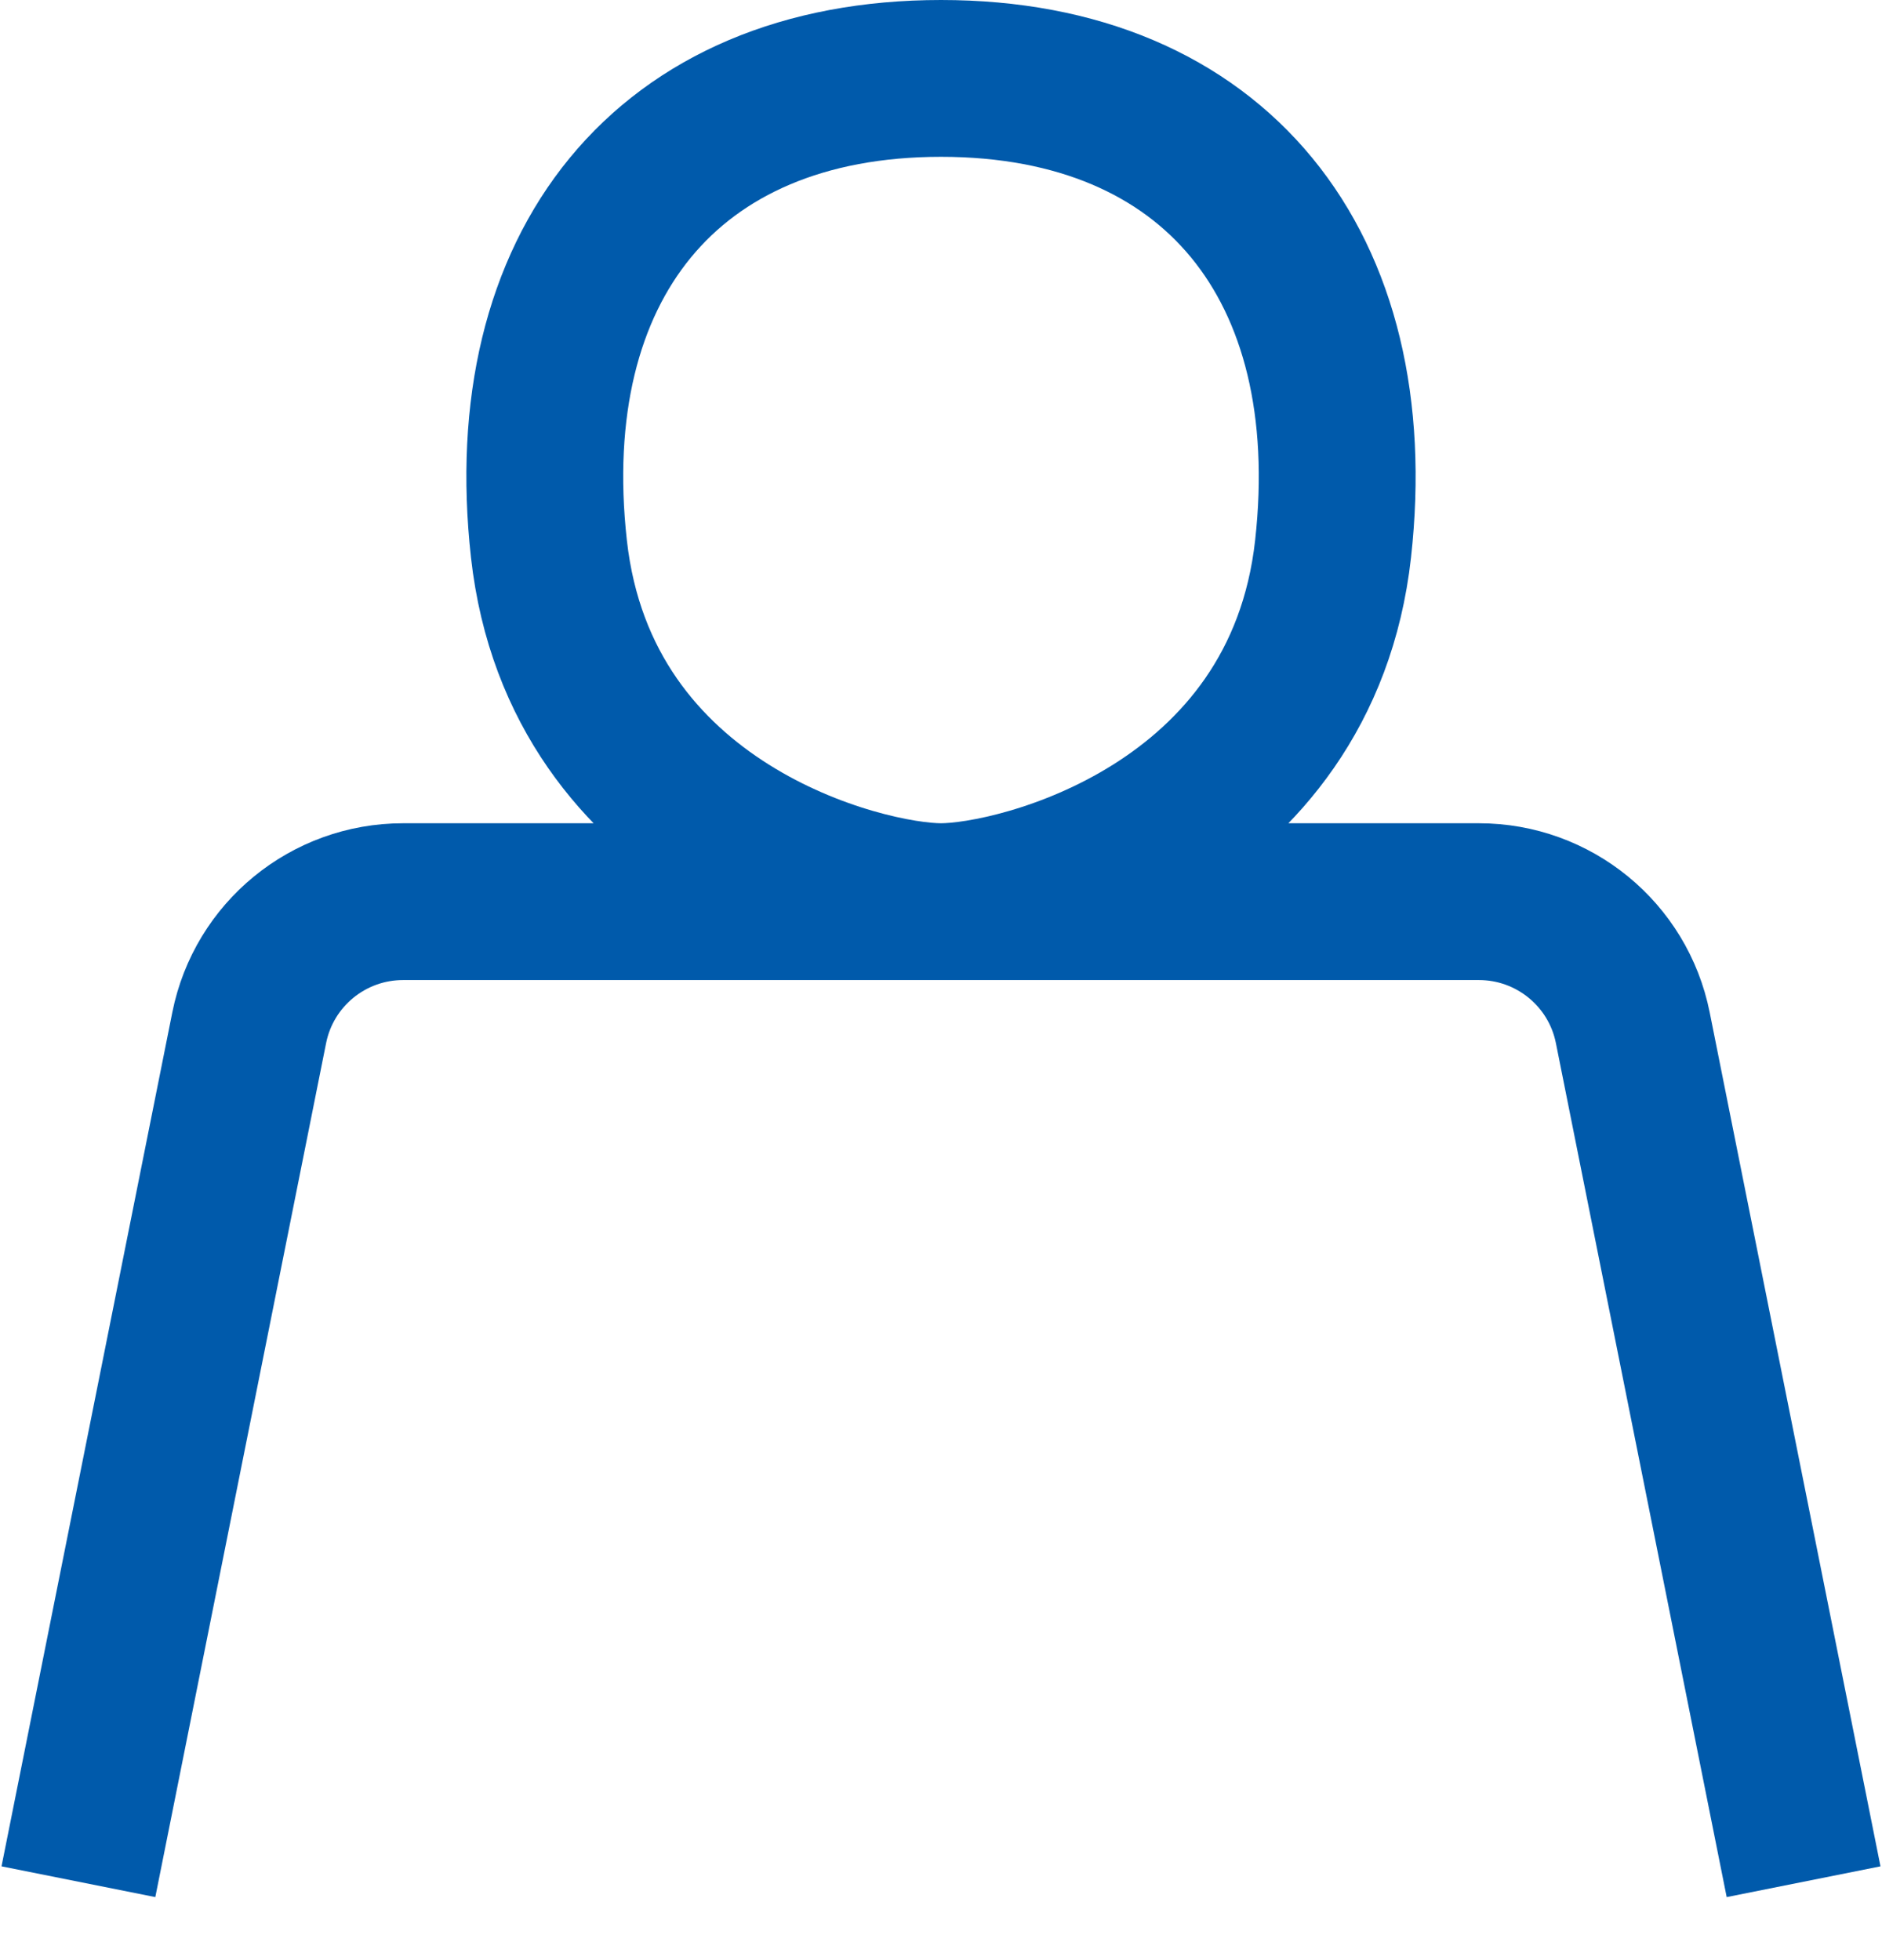 <svg width="24" height="25" viewBox="0 0 24 25" fill="none" xmlns="http://www.w3.org/2000/svg">
<path d="M23 24L20.822 13.108C20.635 12.173 19.814 11.5 18.86 11.5H12C13 11.5 16.6 10.6 17 7C17.4 3.4 15.5 1 12 1" stroke="#005AAB" stroke-width="2"/>
<path d="M1 24L3.178 13.108C3.365 12.173 4.186 11.5 5.14 11.5H12C11 11.5 7.4 10.6 7 7C6.6 3.4 8.5 1 12 1" stroke="#005AAB" stroke-width="2"/>
</svg>
